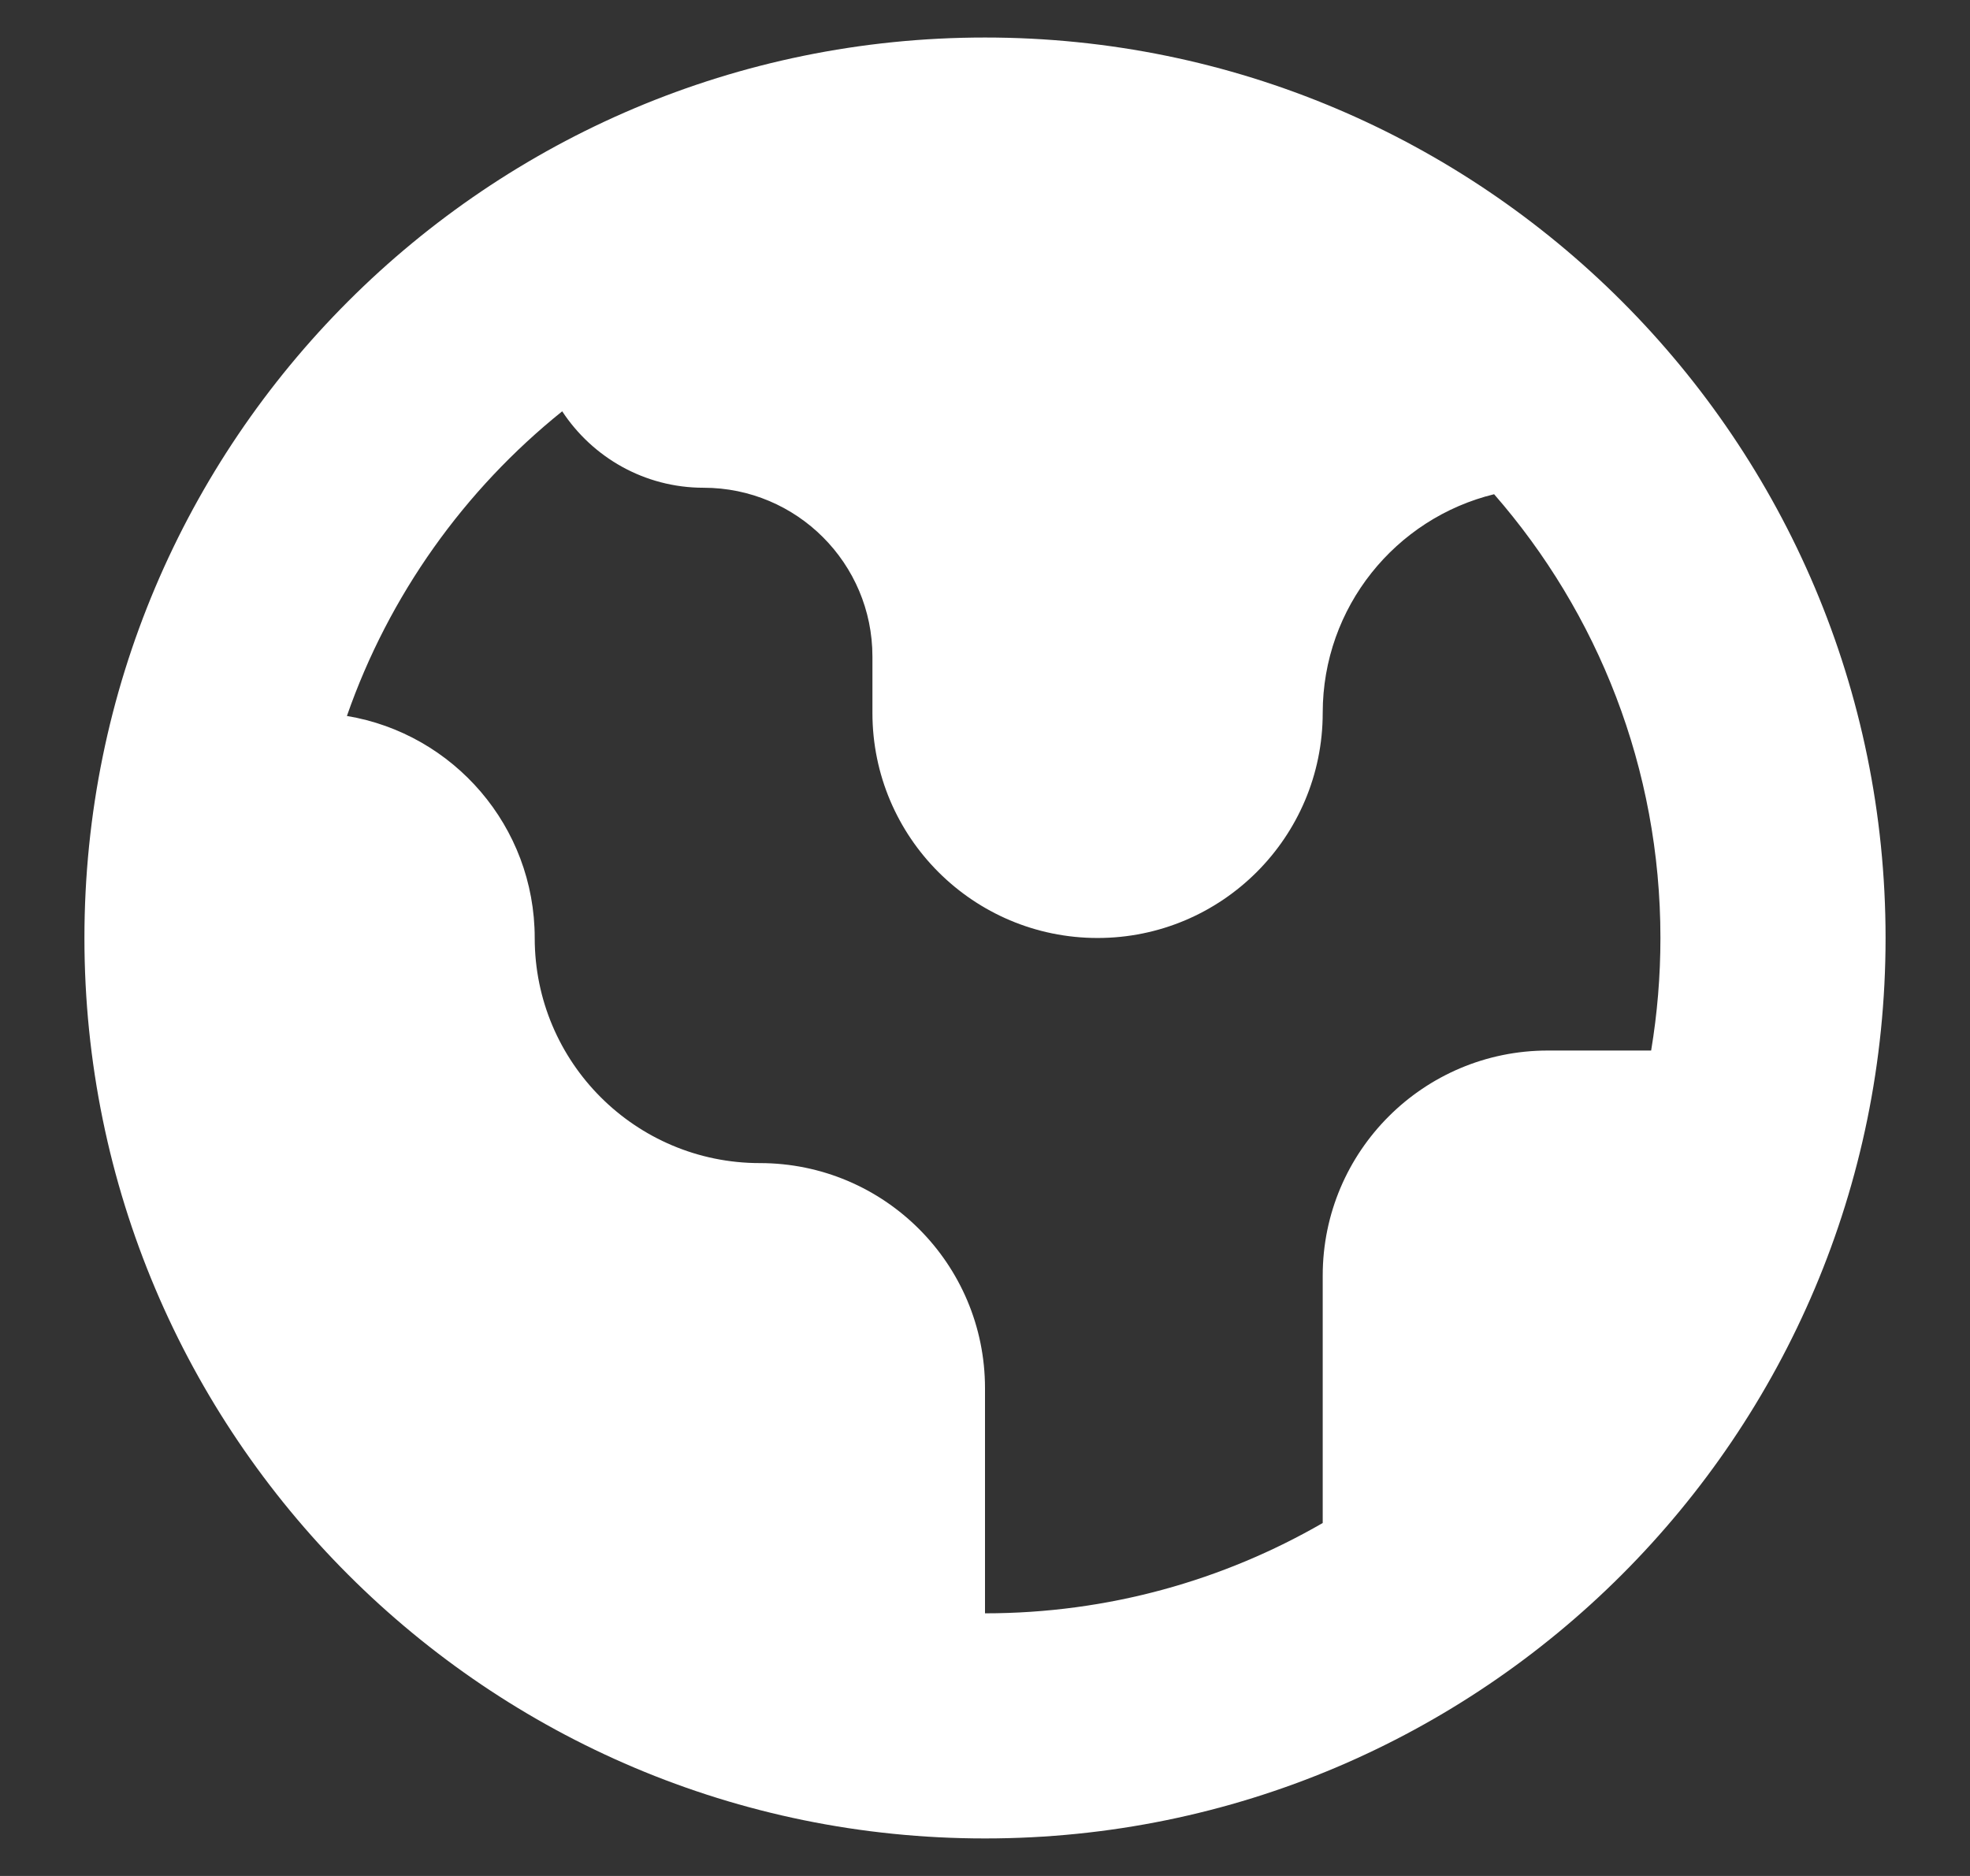 <svg width="21" height="20" viewBox="0 0 21 20" fill="none" xmlns="http://www.w3.org/2000/svg">
<rect x="0" y="0" width="21" height="20" fill="#333333" stroke="none"/>
<path fill-rule="evenodd" clip-rule="evenodd" d="M10.5 19.6C15.802 19.6 20.1 15.302 20.1 10C20.1 4.698 15.802 0.4 10.5 0.4C5.198 0.4 0.9 4.698 0.9 10C0.9 15.302 5.198 19.6 10.5 19.6ZM3.698 7.633C4.147 6.344 4.951 5.222 5.993 4.385C6.315 4.875 6.869 5.2 7.5 5.2C8.494 5.2 9.3 6.006 9.3 7V7.6C9.3 8.925 10.375 10 11.7 10C13.025 10 14.1 8.925 14.1 7.6C14.1 6.472 14.878 5.525 15.927 5.269C17.031 6.534 17.7 8.189 17.7 10C17.7 10.409 17.666 10.81 17.601 11.2H16.5C15.175 11.2 14.1 12.274 14.1 13.6V16.237C13.041 16.849 11.811 17.2 10.5 17.2V14.8C10.5 13.474 9.425 12.4 8.1 12.4C6.774 12.4 5.7 11.325 5.7 10C5.7 8.81 4.834 7.822 3.698 7.633Z" fill="white"/>
</svg>
